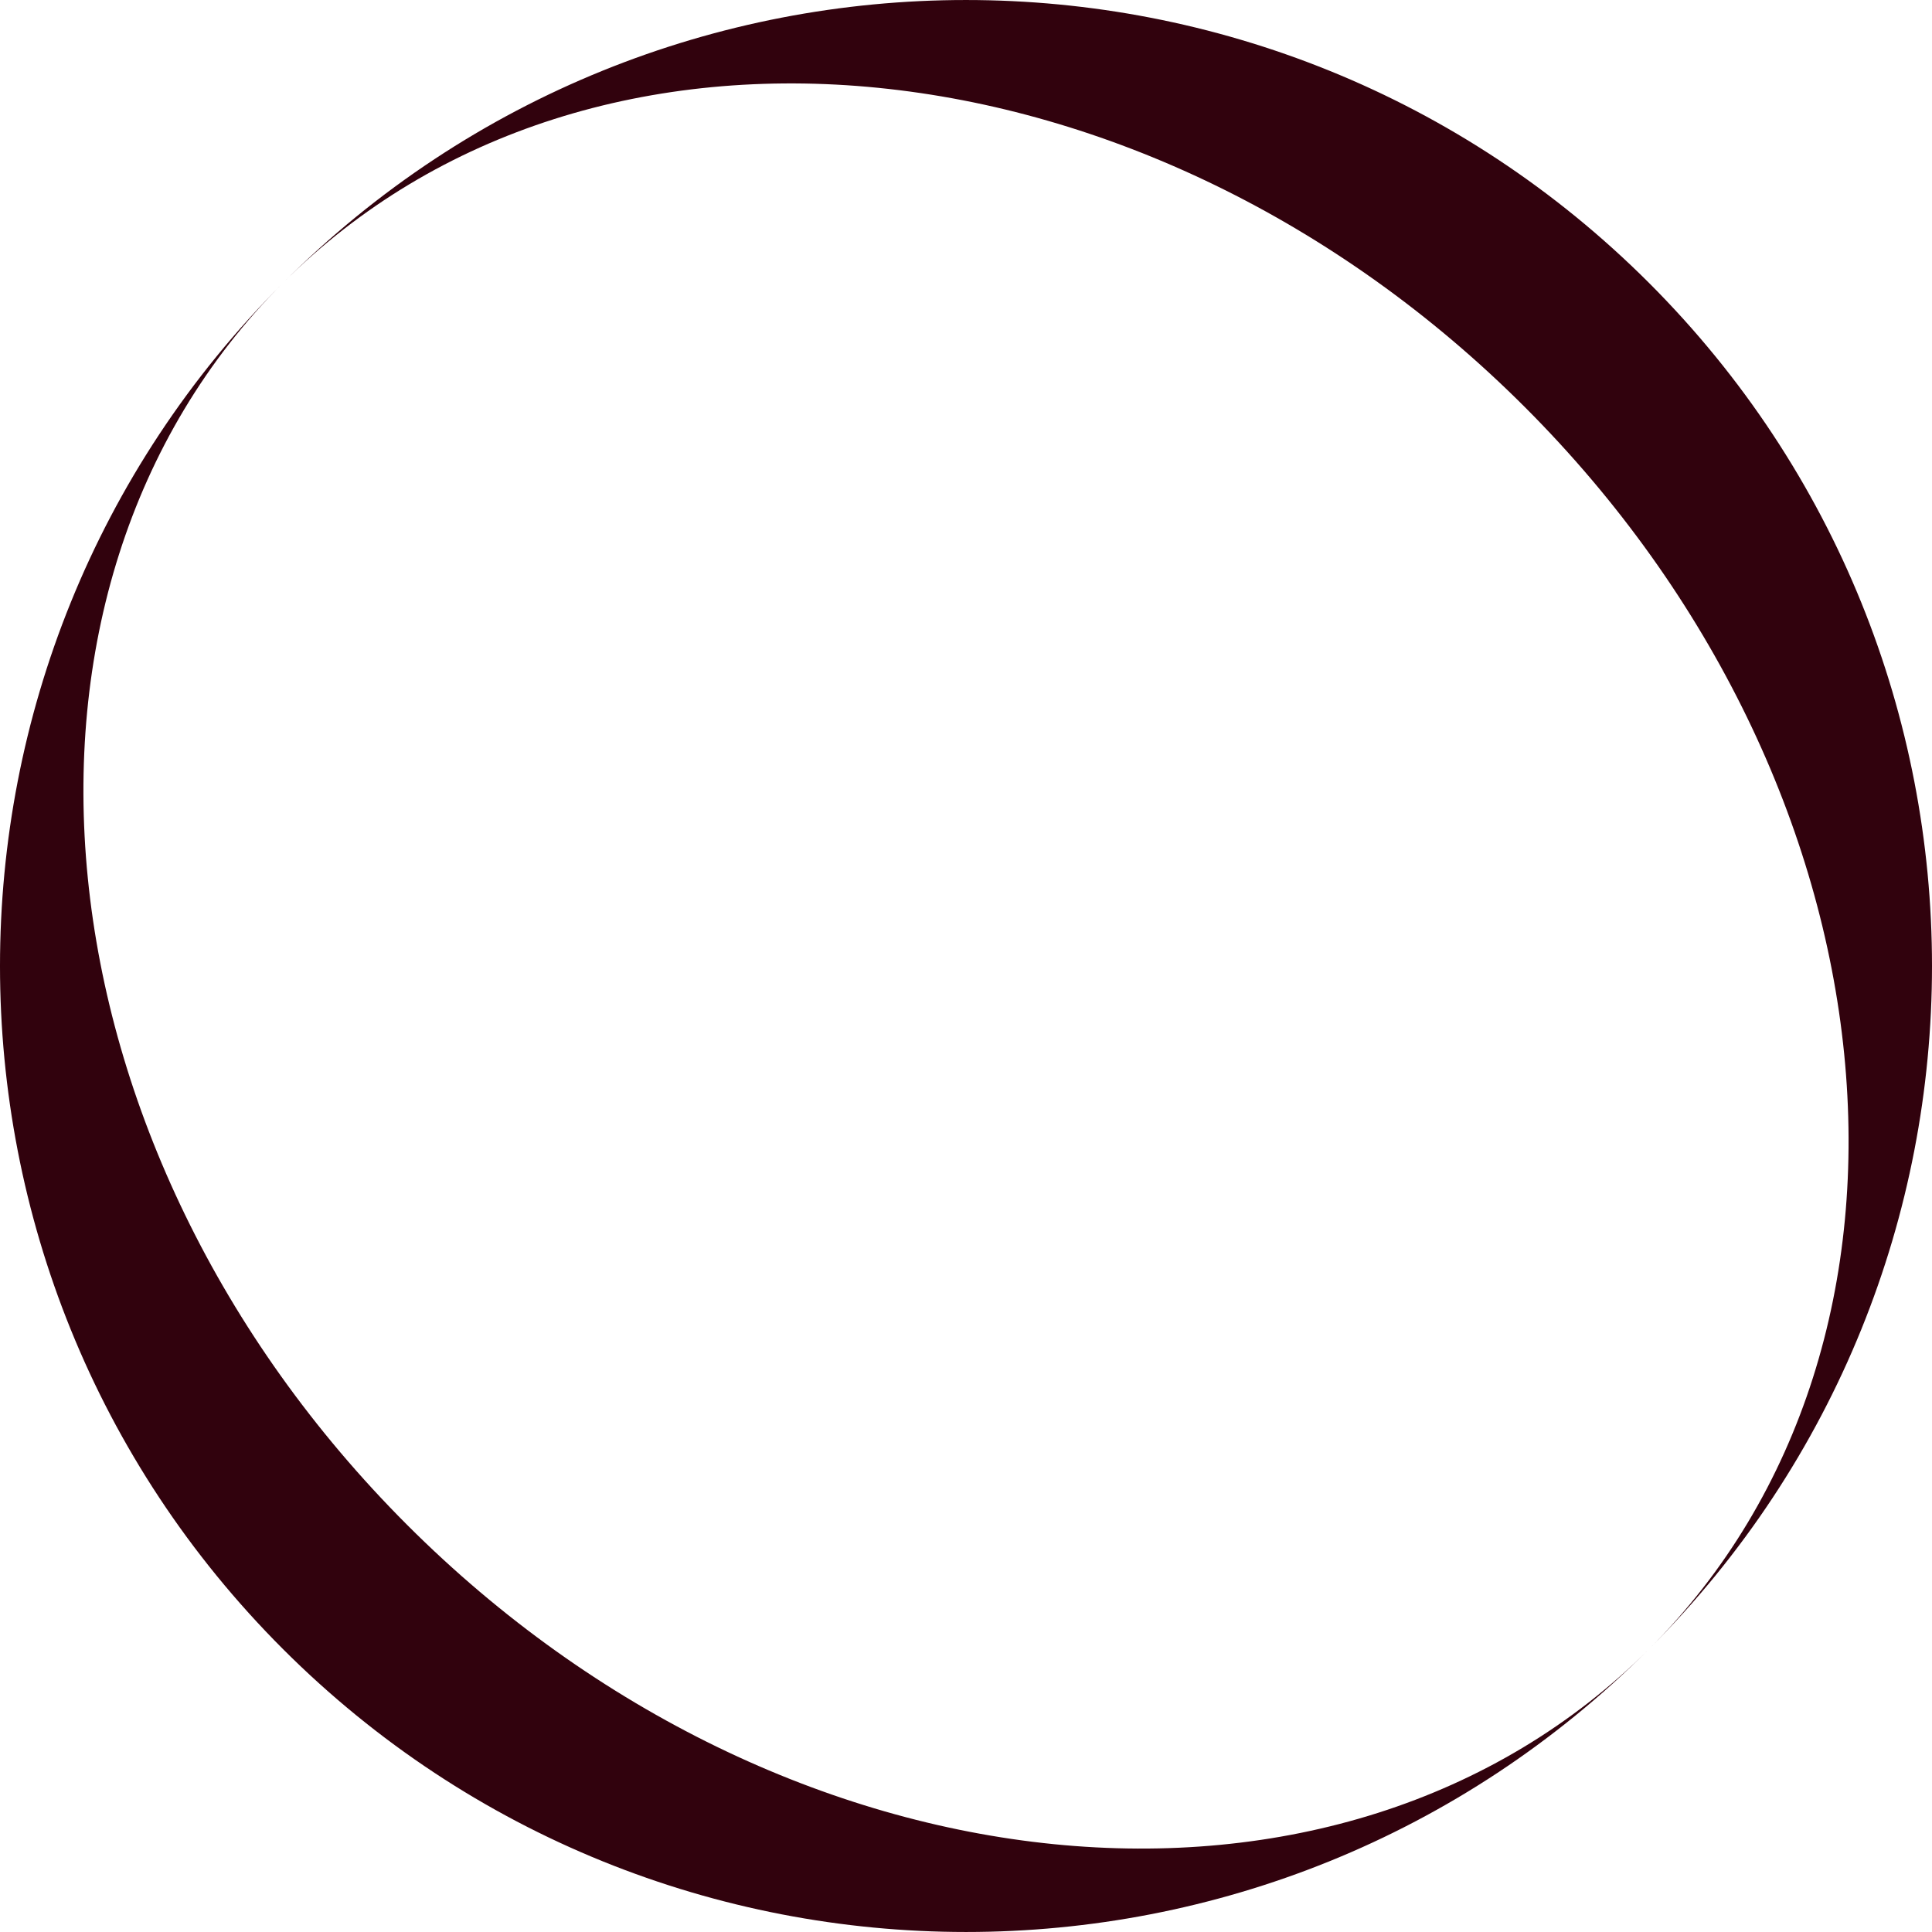 <svg xmlns="http://www.w3.org/2000/svg" viewBox="0 0 550 550"><defs><style>.cls-1{fill:#31020d;}</style></defs><title>Artboard 6</title><g id="Layer_2" data-name="Layer 2"><path class="cls-1" d="M434.1,115.9c107.39,107.4,123.22,265.69,35.35,353.55,107.4-107.39,107.4-281.51,0-388.9s-281.51-107.4-388.9,0C168.41-7.32,326.7,8.51,434.1,115.9Z"/><path class="cls-1" d="M115.9,434.1C8.51,326.7-7.32,168.41,80.55,80.55c-107.4,107.39-107.4,281.51,0,388.9s281.51,107.4,388.9,0C381.59,557.32,223.3,541.49,115.9,434.1Z"/></g></svg>